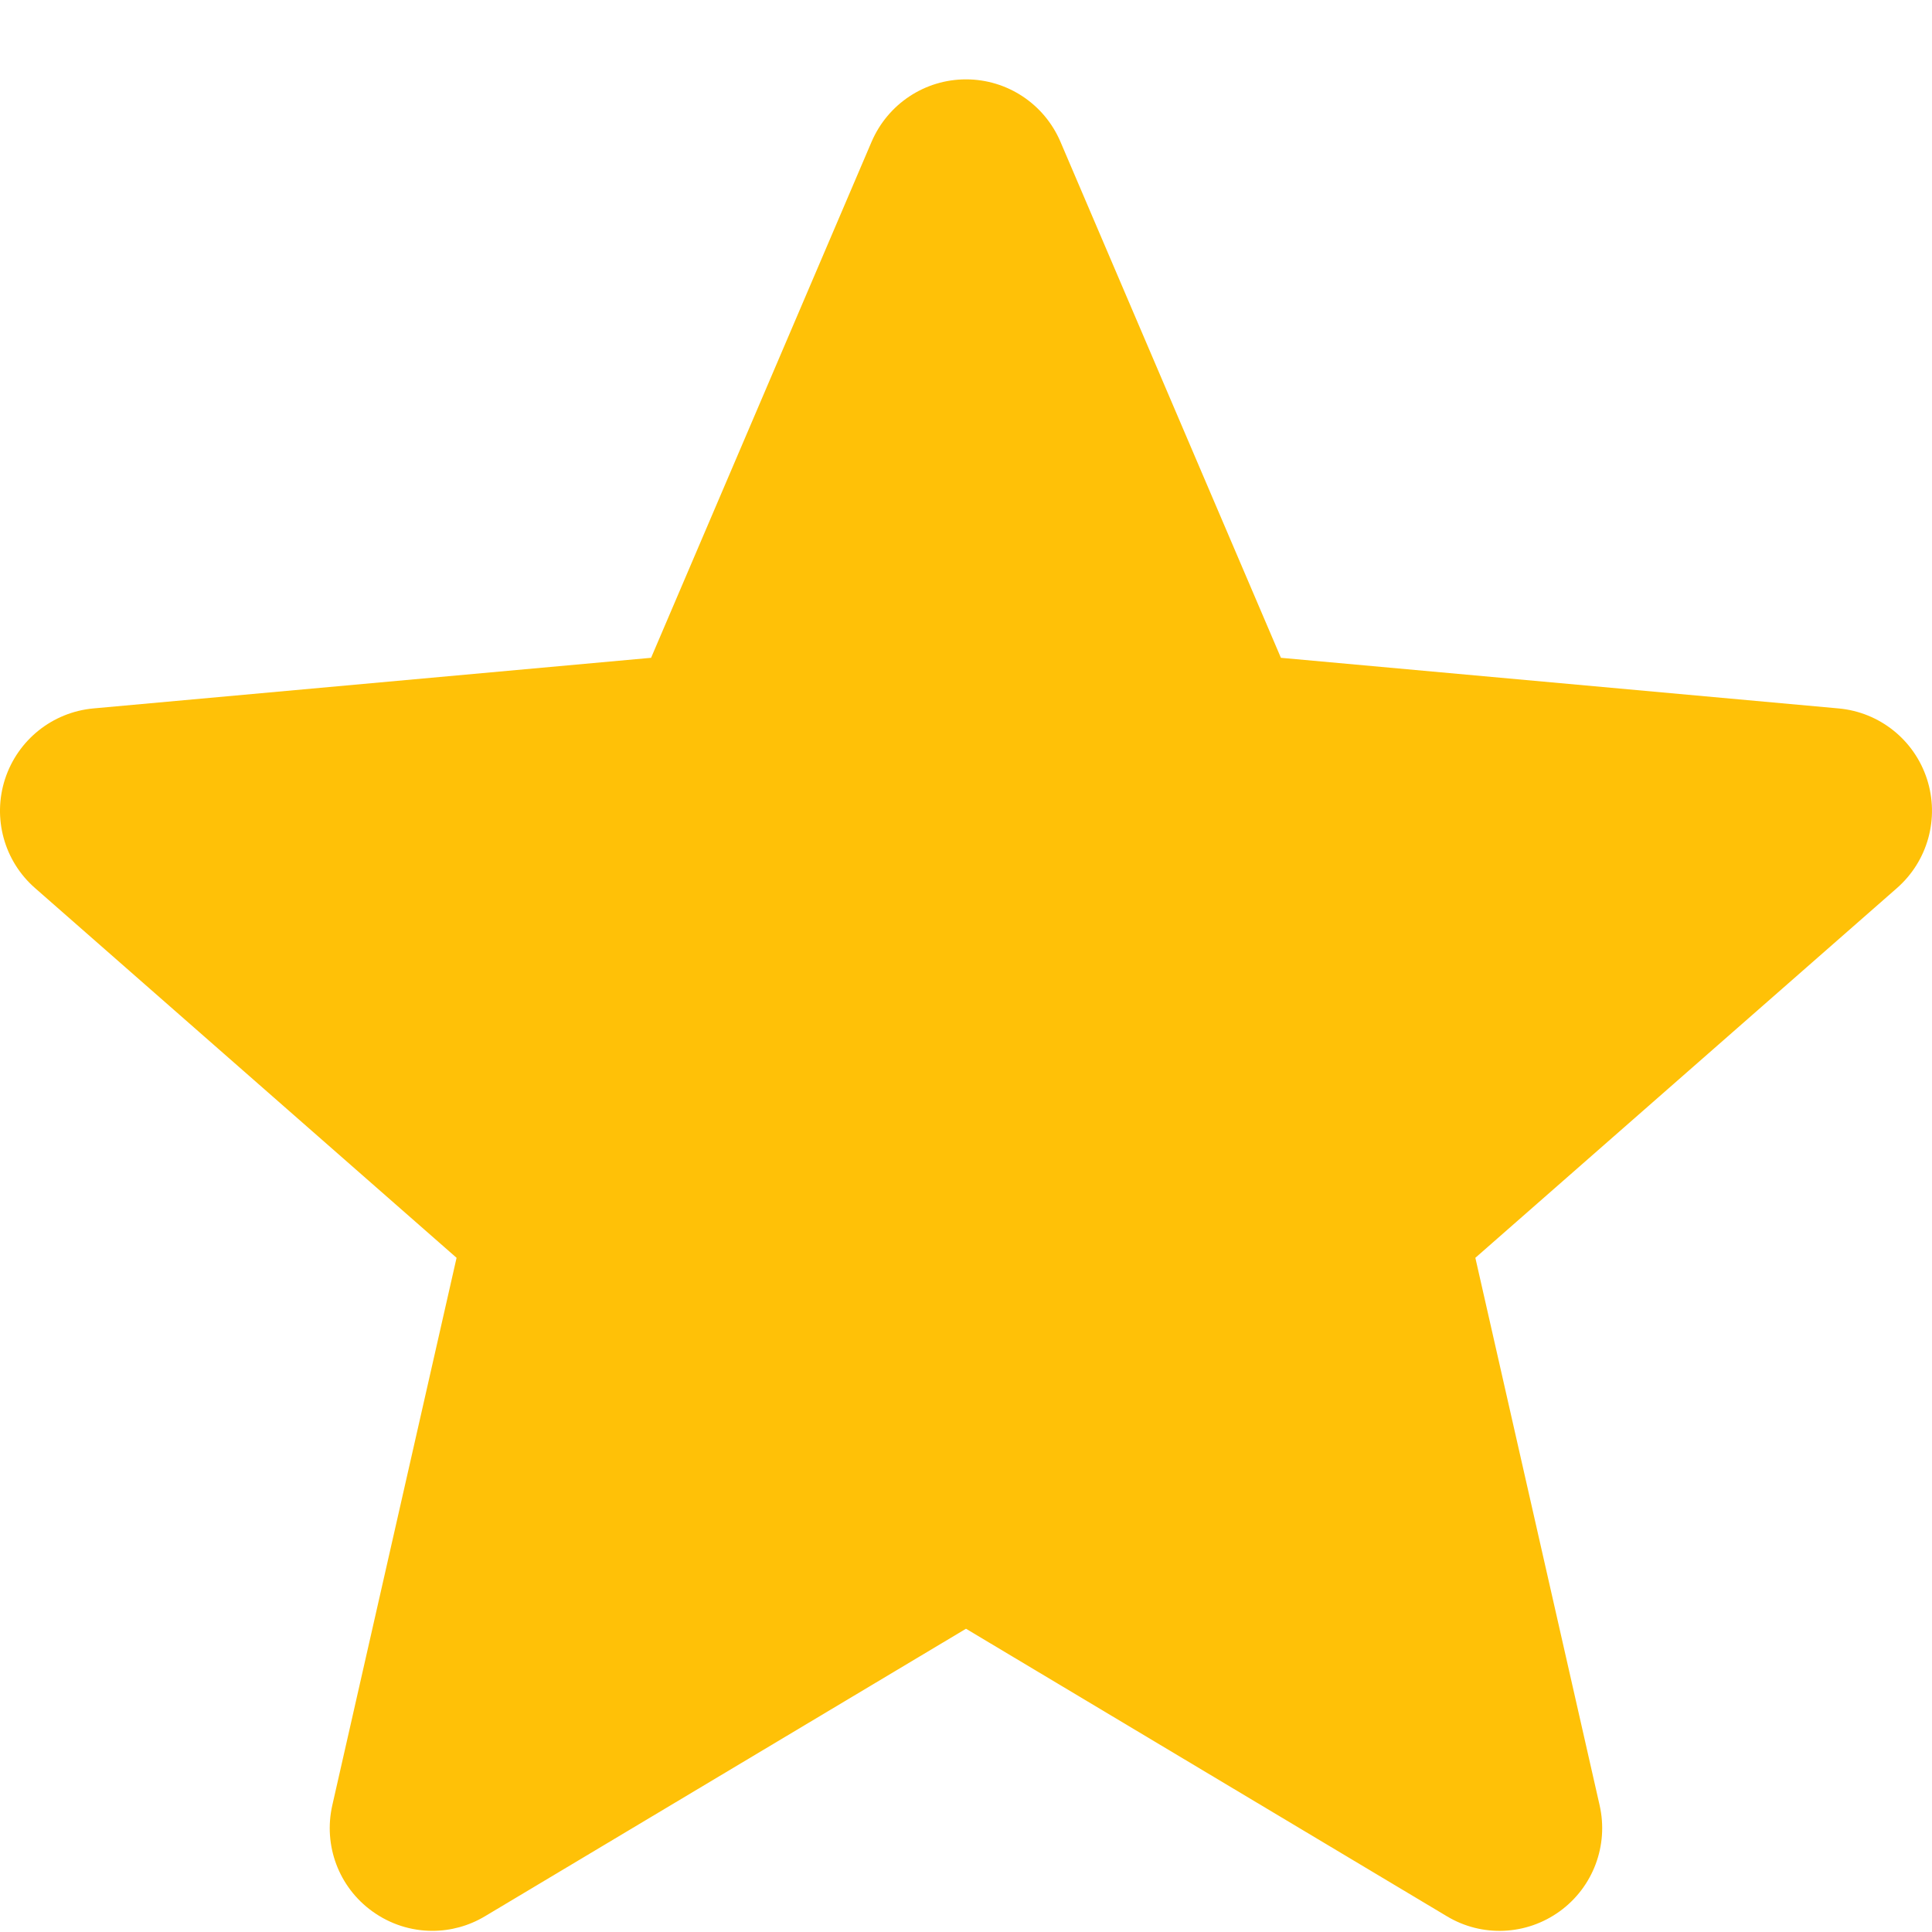 <svg width="25" height="25" viewBox="0 0 25 25" fill="none" xmlns="http://www.w3.org/2000/svg">
<g clip-path="url(#clip0_68_3788)">
<path d="M24.935 10.081C24.771 9.575 24.322 9.215 23.791 9.167L16.575 8.512L13.722 1.834C13.512 1.344 13.033 1.027 12.5 1.027C11.968 1.027 11.489 1.344 11.278 1.835L8.425 8.512L1.208 9.167C0.678 9.216 0.23 9.575 0.065 10.081C-0.099 10.587 0.053 11.142 0.454 11.492L5.908 16.276L4.3 23.36C4.182 23.881 4.384 24.42 4.817 24.732C5.049 24.9 5.321 24.985 5.595 24.985C5.831 24.985 6.066 24.922 6.276 24.796L12.5 21.076L18.722 24.796C19.177 25.07 19.751 25.045 20.183 24.732C20.615 24.419 20.817 23.88 20.699 23.36L19.091 16.276L24.545 11.493C24.946 11.142 25.099 10.588 24.935 10.081Z" fill="#FFC107"/>
</g>
<defs>
<clipPath id="clip0_68_3788">
<rect width="25" height="25" fill="white"/>
</clipPath>
</defs>
</svg>
